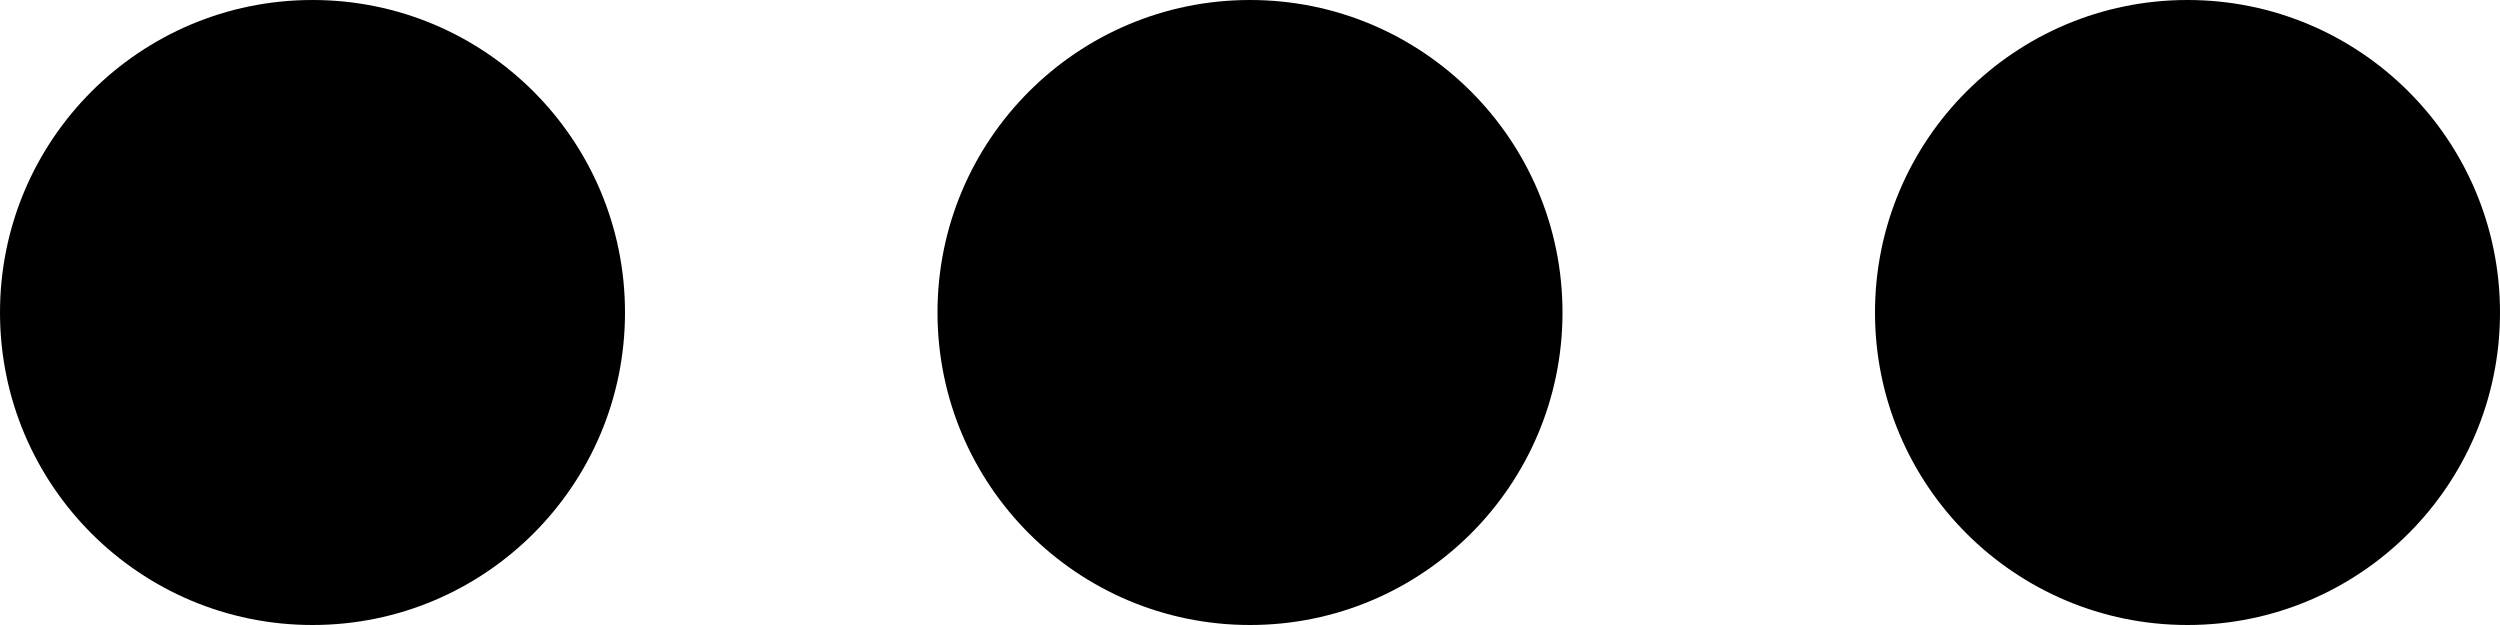 <svg xmlns="http://www.w3.org/2000/svg" viewBox="0 0 682.666 170.666"><path d="M85.333 0C38.186 0 0 38.187 0 85.333s38.187 85.333 85.333 85.333 85.333-38.187 85.333-85.333S132.48 0 85.333 0zm512 0C550.186 0 512 38.187 512 85.333s38.187 85.333 85.333 85.333 85.333-38.187 85.333-85.333S644.48 0 597.333 0zm-256 0C294.186 0 256 38.187 256 85.333s38.187 85.333 85.333 85.333 85.333-38.187 85.333-85.333S388.48 0 341.333 0z"/></svg>